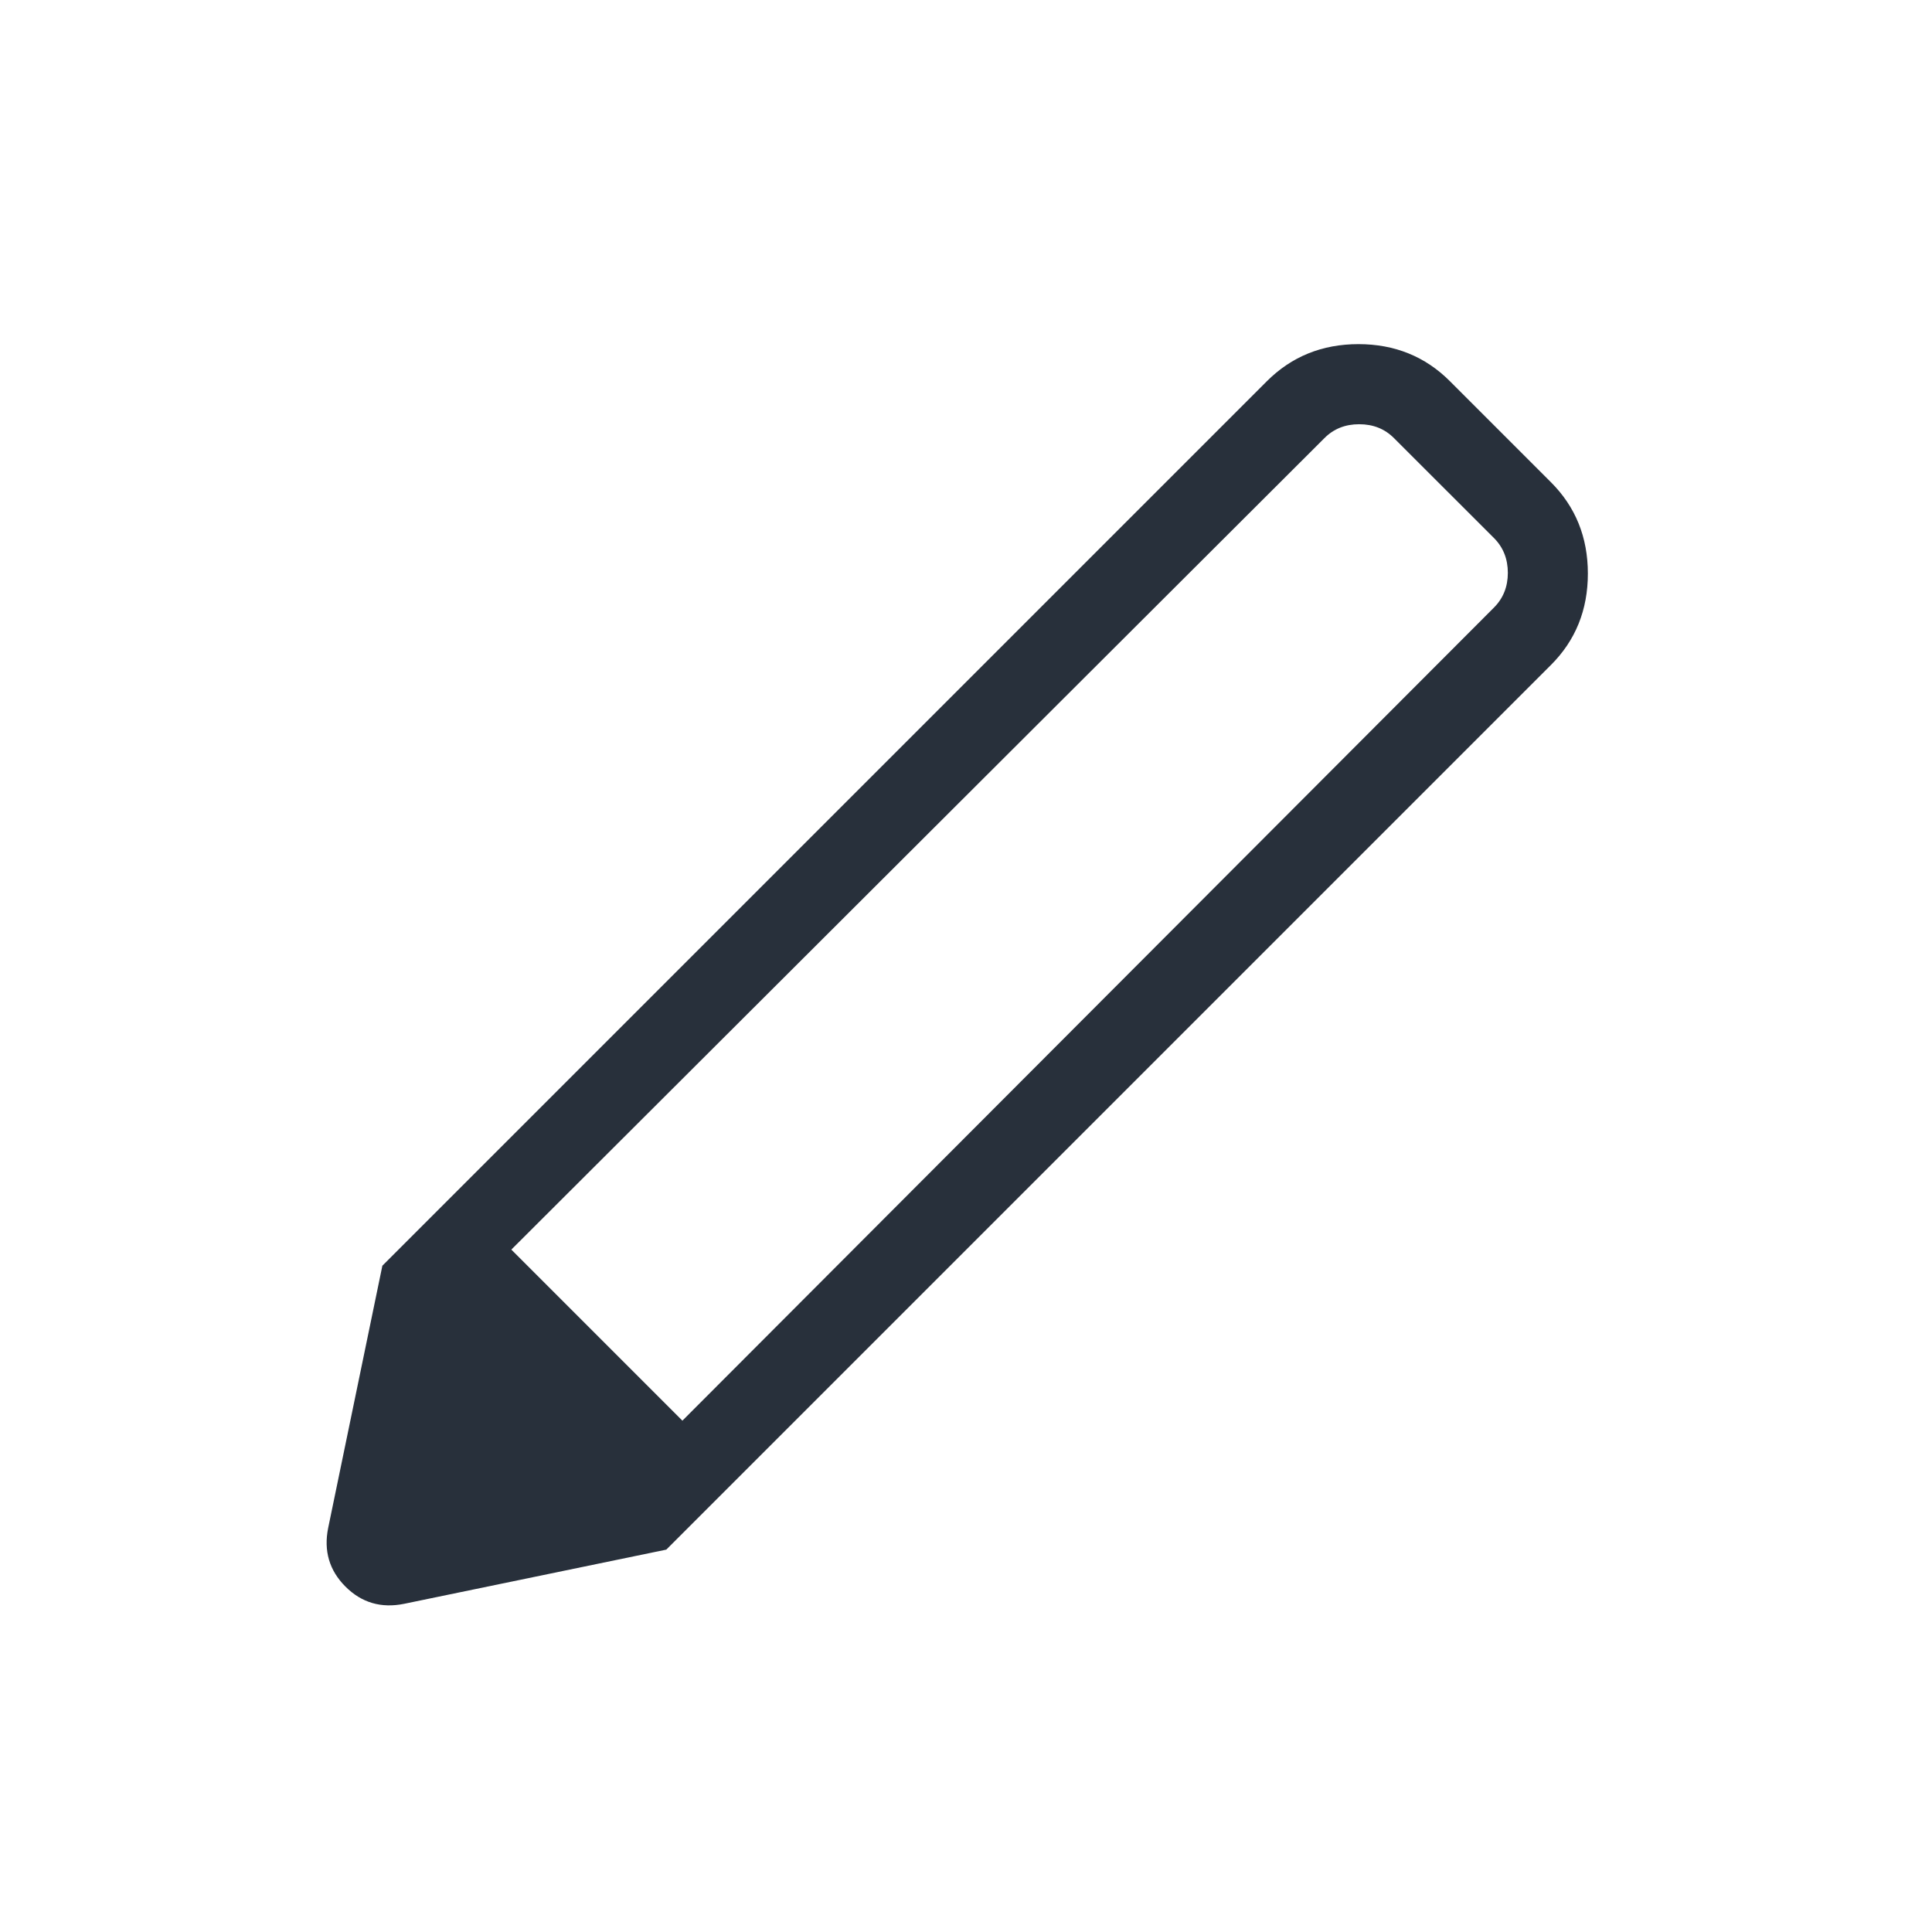 <svg width="24" height="24" viewBox="0 0 24 24" fill="none" xmlns="http://www.w3.org/2000/svg">
<mask id="mask0_51_81224" style="mask-type:alpha" maskUnits="userSpaceOnUse" x="0" y="0" width="24" height="24">
<rect width="24" height="24" fill="#D9D9D9"/>
</mask>
<g mask="url(#mask0_51_81224)">
<path d="M5.021 19.923C4.735 19.981 4.492 19.91 4.291 19.709C4.091 19.509 4.019 19.265 4.077 18.979L4.75 15.723L8.277 19.25L5.021 19.923ZM8.277 19.25L4.75 15.723L15.738 4.735C16.045 4.429 16.424 4.275 16.875 4.275C17.326 4.275 17.705 4.429 18.011 4.735L19.265 5.989C19.572 6.295 19.725 6.674 19.725 7.125C19.725 7.577 19.572 7.956 19.265 8.262L8.277 19.25ZM16.452 5.443L6.352 15.523L8.477 17.648L18.558 7.548C18.673 7.433 18.731 7.289 18.731 7.116C18.731 6.943 18.673 6.798 18.558 6.683L17.317 5.443C17.202 5.327 17.058 5.27 16.884 5.27C16.711 5.27 16.567 5.327 16.452 5.443Z" fill="#28303B"/>
</g>
</svg>
